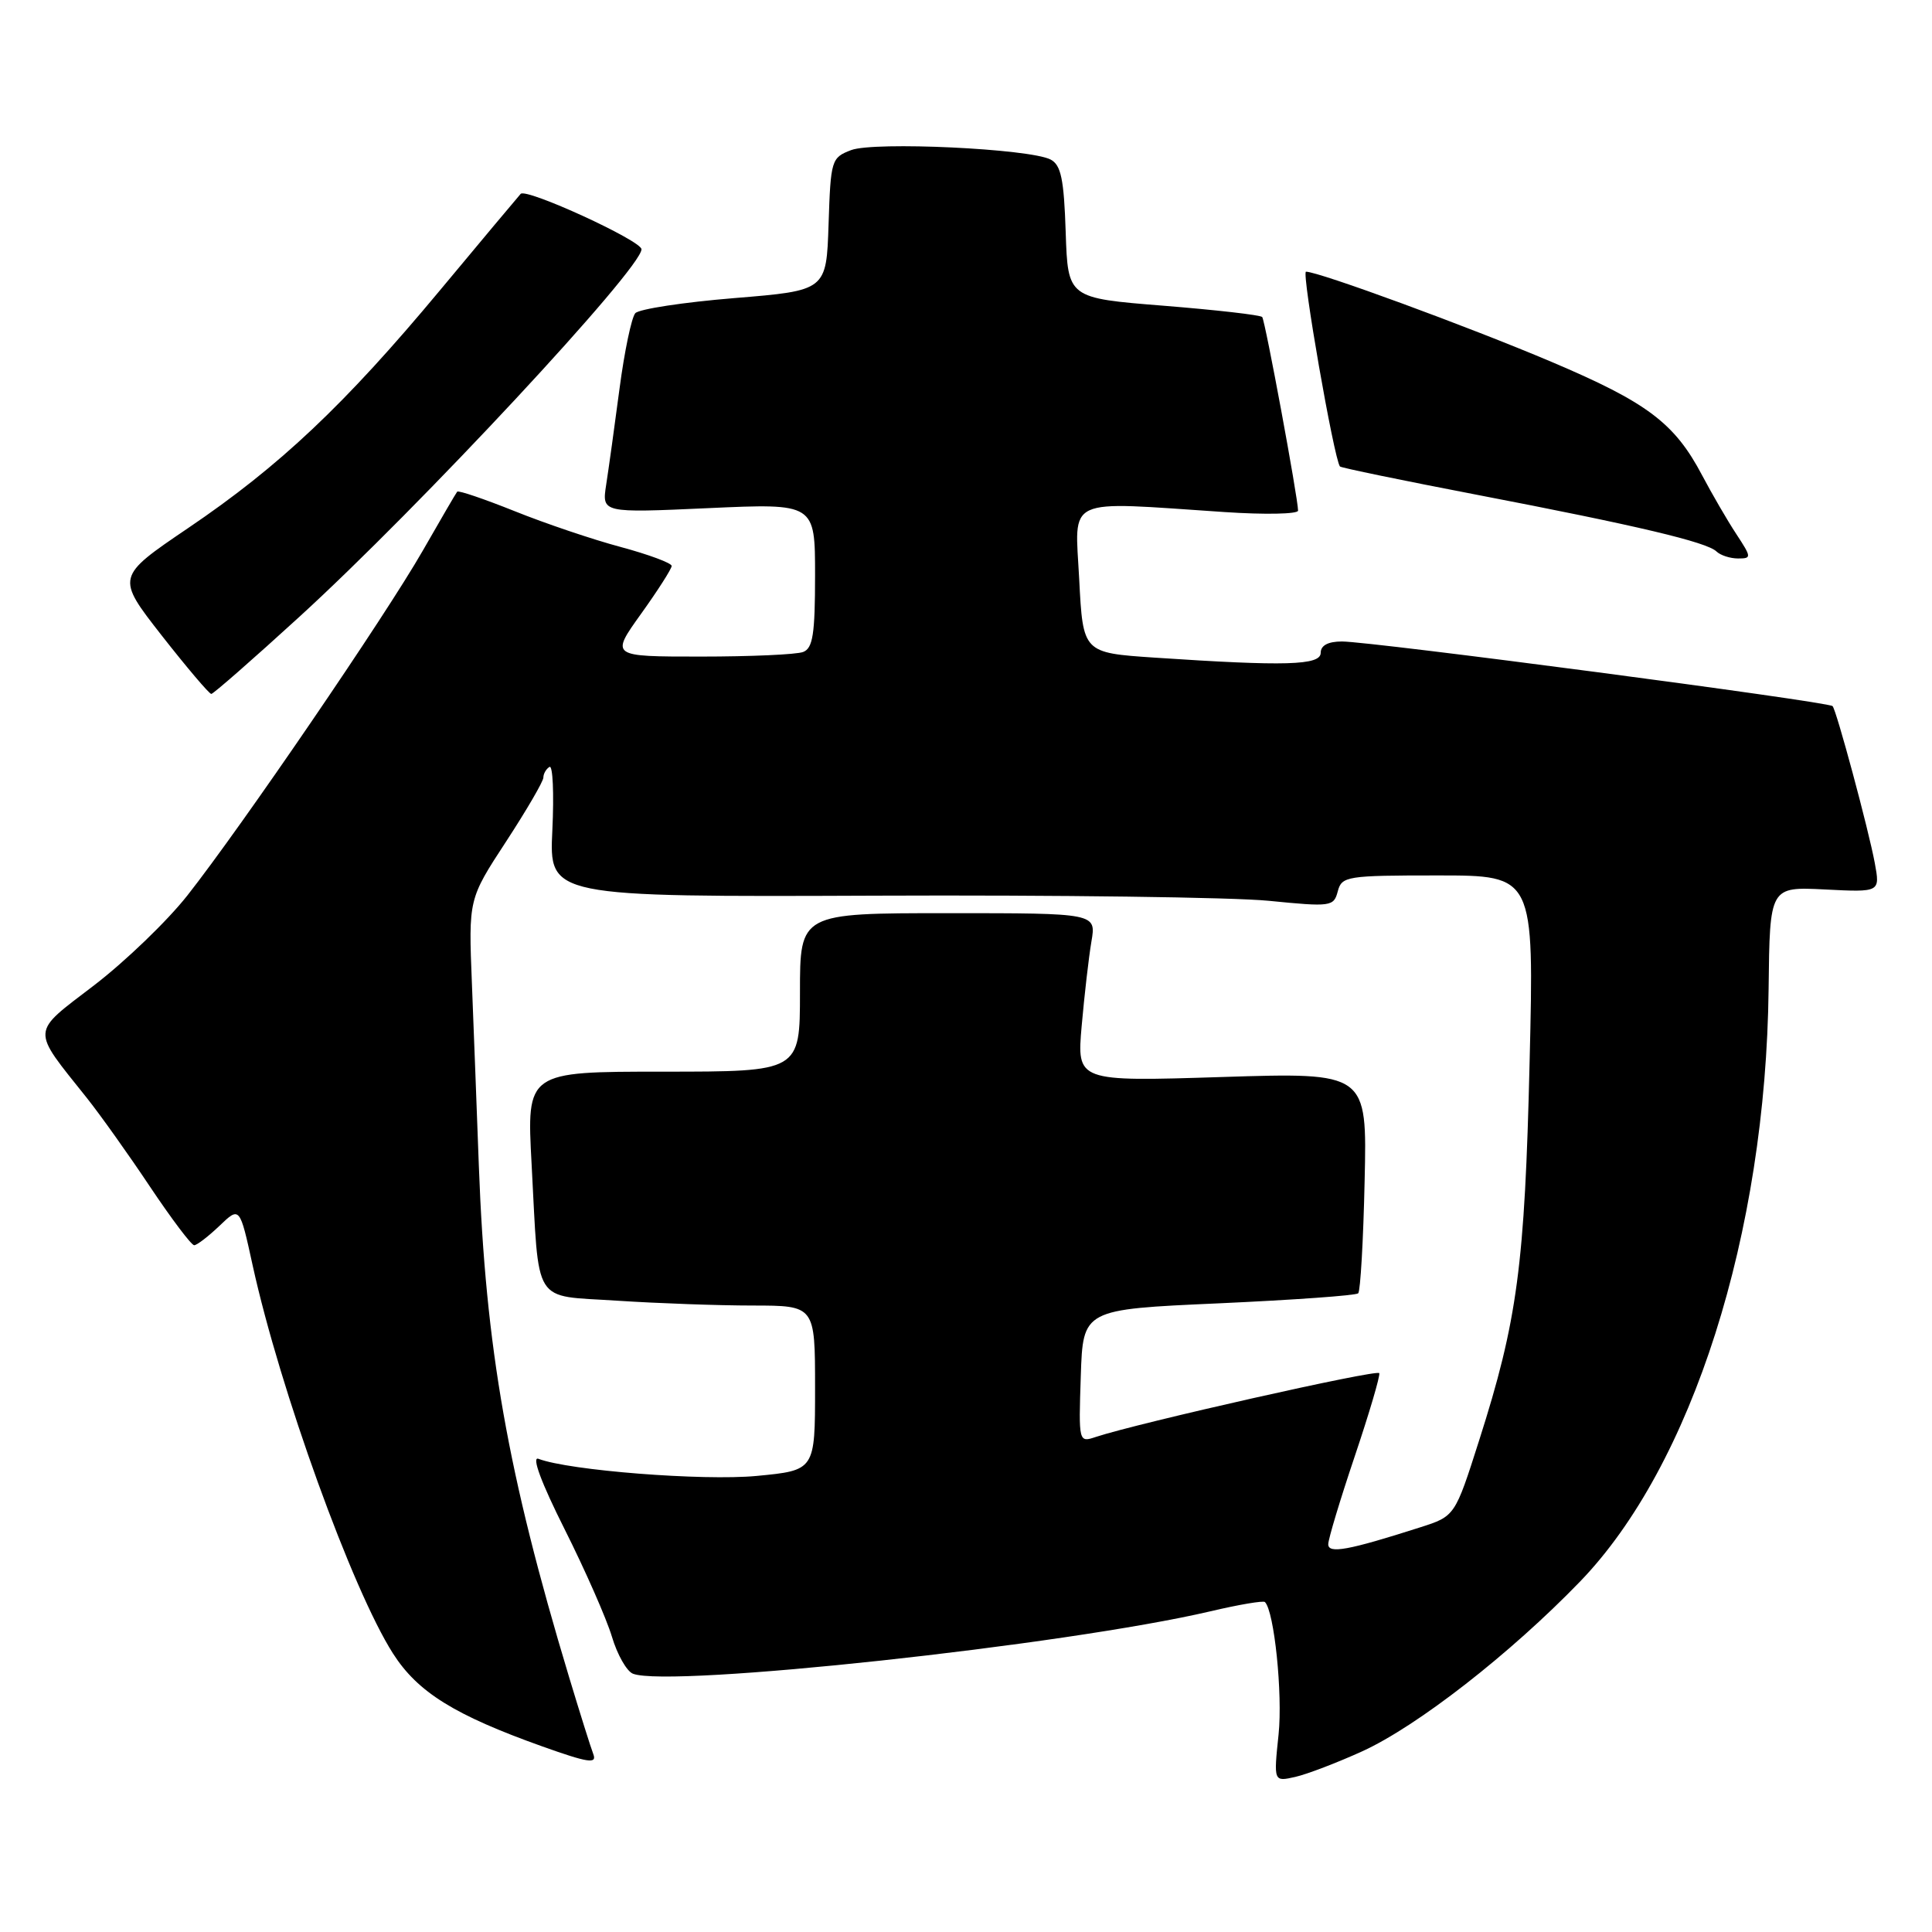 <?xml version="1.0" encoding="UTF-8" standalone="no"?>
<!DOCTYPE svg PUBLIC "-//W3C//DTD SVG 1.1//EN" "http://www.w3.org/Graphics/SVG/1.1/DTD/svg11.dtd" >
<svg xmlns="http://www.w3.org/2000/svg" xmlns:xlink="http://www.w3.org/1999/xlink" version="1.1" viewBox="0 0 256 256">
 <g >
 <path fill="currentColor"
d=" M 180.50 232.06 C 187.80 228.73 200.12 219.13 209.35 209.58 C 224.21 194.21 233.99 163.49 234.35 130.99 C 234.50 117.49 234.50 117.49 241.82 117.86 C 249.13 118.23 249.13 118.23 248.42 114.36 C 247.60 109.92 243.29 93.92 242.82 93.56 C 242.01 92.94 181.72 85.00 177.82 85.00 C 175.98 85.00 175.00 85.52 175.00 86.50 C 175.00 88.17 170.34 88.30 153.00 87.14 C 143.50 86.50 143.50 86.50 143.00 76.75 C 142.43 65.68 140.82 66.42 162.25 67.85 C 167.61 68.21 172.00 68.12 172.00 67.66 C 172.00 66.04 167.64 42.49 167.25 42.01 C 167.04 41.74 161.15 41.07 154.18 40.51 C 141.50 39.50 141.50 39.50 141.21 30.76 C 140.98 23.73 140.59 21.86 139.21 21.14 C 136.44 19.70 115.85 18.73 112.78 19.89 C 110.16 20.89 110.07 21.19 109.79 29.71 C 109.50 38.50 109.50 38.50 97.29 39.50 C 90.58 40.05 84.68 40.95 84.18 41.50 C 83.69 42.05 82.74 46.55 82.09 51.50 C 81.44 56.45 80.64 62.18 80.32 64.24 C 79.75 67.97 79.75 67.97 93.87 67.33 C 108.00 66.69 108.00 66.69 108.00 76.24 C 108.00 84.02 107.71 85.90 106.42 86.39 C 105.55 86.73 99.45 87.00 92.86 87.00 C 80.89 87.00 80.89 87.00 84.94 81.34 C 87.18 78.22 89.00 75.36 89.00 74.99 C 89.00 74.61 85.96 73.48 82.25 72.48 C 78.54 71.49 72.21 69.35 68.19 67.73 C 64.16 66.12 60.74 64.95 60.58 65.15 C 60.42 65.34 58.36 68.88 56.00 73.00 C 51.06 81.63 31.98 109.57 24.83 118.65 C 22.17 122.03 16.61 127.38 12.48 130.55 C 4.00 137.04 4.06 136.14 11.52 145.50 C 13.27 147.70 17.04 152.99 19.88 157.25 C 22.73 161.51 25.36 165.00 25.73 165.00 C 26.09 165.00 27.60 163.84 29.08 162.43 C 31.77 159.85 31.77 159.85 33.48 167.68 C 37.10 184.17 46.68 210.65 52.07 219.09 C 55.35 224.23 60.23 227.26 71.86 231.41 C 77.92 233.57 79.12 233.76 78.62 232.44 C 78.28 231.56 76.83 226.94 75.39 222.17 C 67.27 195.24 64.35 178.70 63.45 154.50 C 63.19 147.35 62.77 136.47 62.53 130.32 C 62.08 119.13 62.08 119.13 67.04 111.54 C 69.77 107.36 72.00 103.53 72.00 103.03 C 72.00 102.53 72.36 101.89 72.81 101.62 C 73.25 101.35 73.42 105.11 73.19 109.99 C 72.76 118.85 72.76 118.85 116.13 118.68 C 139.98 118.58 163.37 118.89 168.11 119.36 C 176.37 120.18 176.73 120.13 177.26 118.11 C 177.79 116.10 178.44 116.00 190.54 116.00 C 203.28 116.00 203.28 116.00 202.68 140.75 C 202.04 167.66 201.07 174.96 195.99 190.87 C 192.79 200.91 192.79 200.91 188.15 202.39 C 178.65 205.43 176.00 205.91 176.00 204.62 C 176.00 203.94 177.58 198.70 179.51 192.97 C 181.44 187.24 182.90 182.28 182.76 181.95 C 182.53 181.40 150.84 188.54 145.21 190.40 C 142.93 191.16 142.92 191.14 143.21 182.33 C 143.50 173.50 143.50 173.50 161.47 172.70 C 171.35 172.25 179.68 171.66 179.97 171.37 C 180.26 171.08 180.65 164.37 180.82 156.47 C 181.15 142.10 181.15 142.10 161.91 142.71 C 142.68 143.32 142.68 143.32 143.33 135.91 C 143.69 131.84 144.27 126.81 144.62 124.75 C 145.26 121.00 145.26 121.00 125.63 121.00 C 106.00 121.00 106.00 121.00 106.00 131.50 C 106.00 142.00 106.00 142.00 87.89 142.00 C 69.78 142.00 69.78 142.00 70.44 154.25 C 71.47 173.28 70.41 171.59 81.80 172.35 C 87.13 172.70 95.21 172.99 99.75 172.99 C 108.00 173.00 108.00 173.00 108.00 183.91 C 108.00 194.83 108.00 194.83 100.25 195.57 C 93.15 196.24 75.38 194.85 71.35 193.30 C 70.41 192.94 71.71 196.45 74.81 202.62 C 77.54 208.06 80.36 214.47 81.08 216.86 C 81.79 219.25 83.05 221.47 83.88 221.78 C 88.78 223.66 141.15 218.00 160.37 213.51 C 164.14 212.62 167.40 212.07 167.61 212.28 C 168.85 213.51 169.97 224.46 169.42 229.80 C 168.76 236.10 168.76 236.10 171.63 235.45 C 173.21 235.09 177.20 233.56 180.50 232.06 Z  M 39.68 81.72 C 55.57 67.21 85.00 35.59 85.00 33.03 C 85.00 31.89 69.72 24.88 68.99 25.69 C 68.59 26.14 63.76 31.90 58.27 38.50 C 45.69 53.61 37.05 61.77 24.93 69.97 C 15.37 76.45 15.37 76.45 21.43 84.21 C 24.77 88.47 27.73 91.96 28.00 91.95 C 28.27 91.94 33.53 87.34 39.68 81.72 Z  M 230.06 70.75 C 228.88 68.96 226.86 65.47 225.55 63.00 C 221.90 56.06 218.28 53.33 205.56 47.94 C 194.57 43.28 174.74 36.00 173.05 36.00 C 172.43 36.00 176.75 60.77 177.55 61.81 C 177.68 61.98 185.82 63.66 195.64 65.55 C 216.97 69.65 226.17 71.83 227.45 73.08 C 227.97 73.58 229.25 74.00 230.30 74.00 C 232.11 74.00 232.10 73.86 230.06 70.75 Z "/>
</g>
</svg>